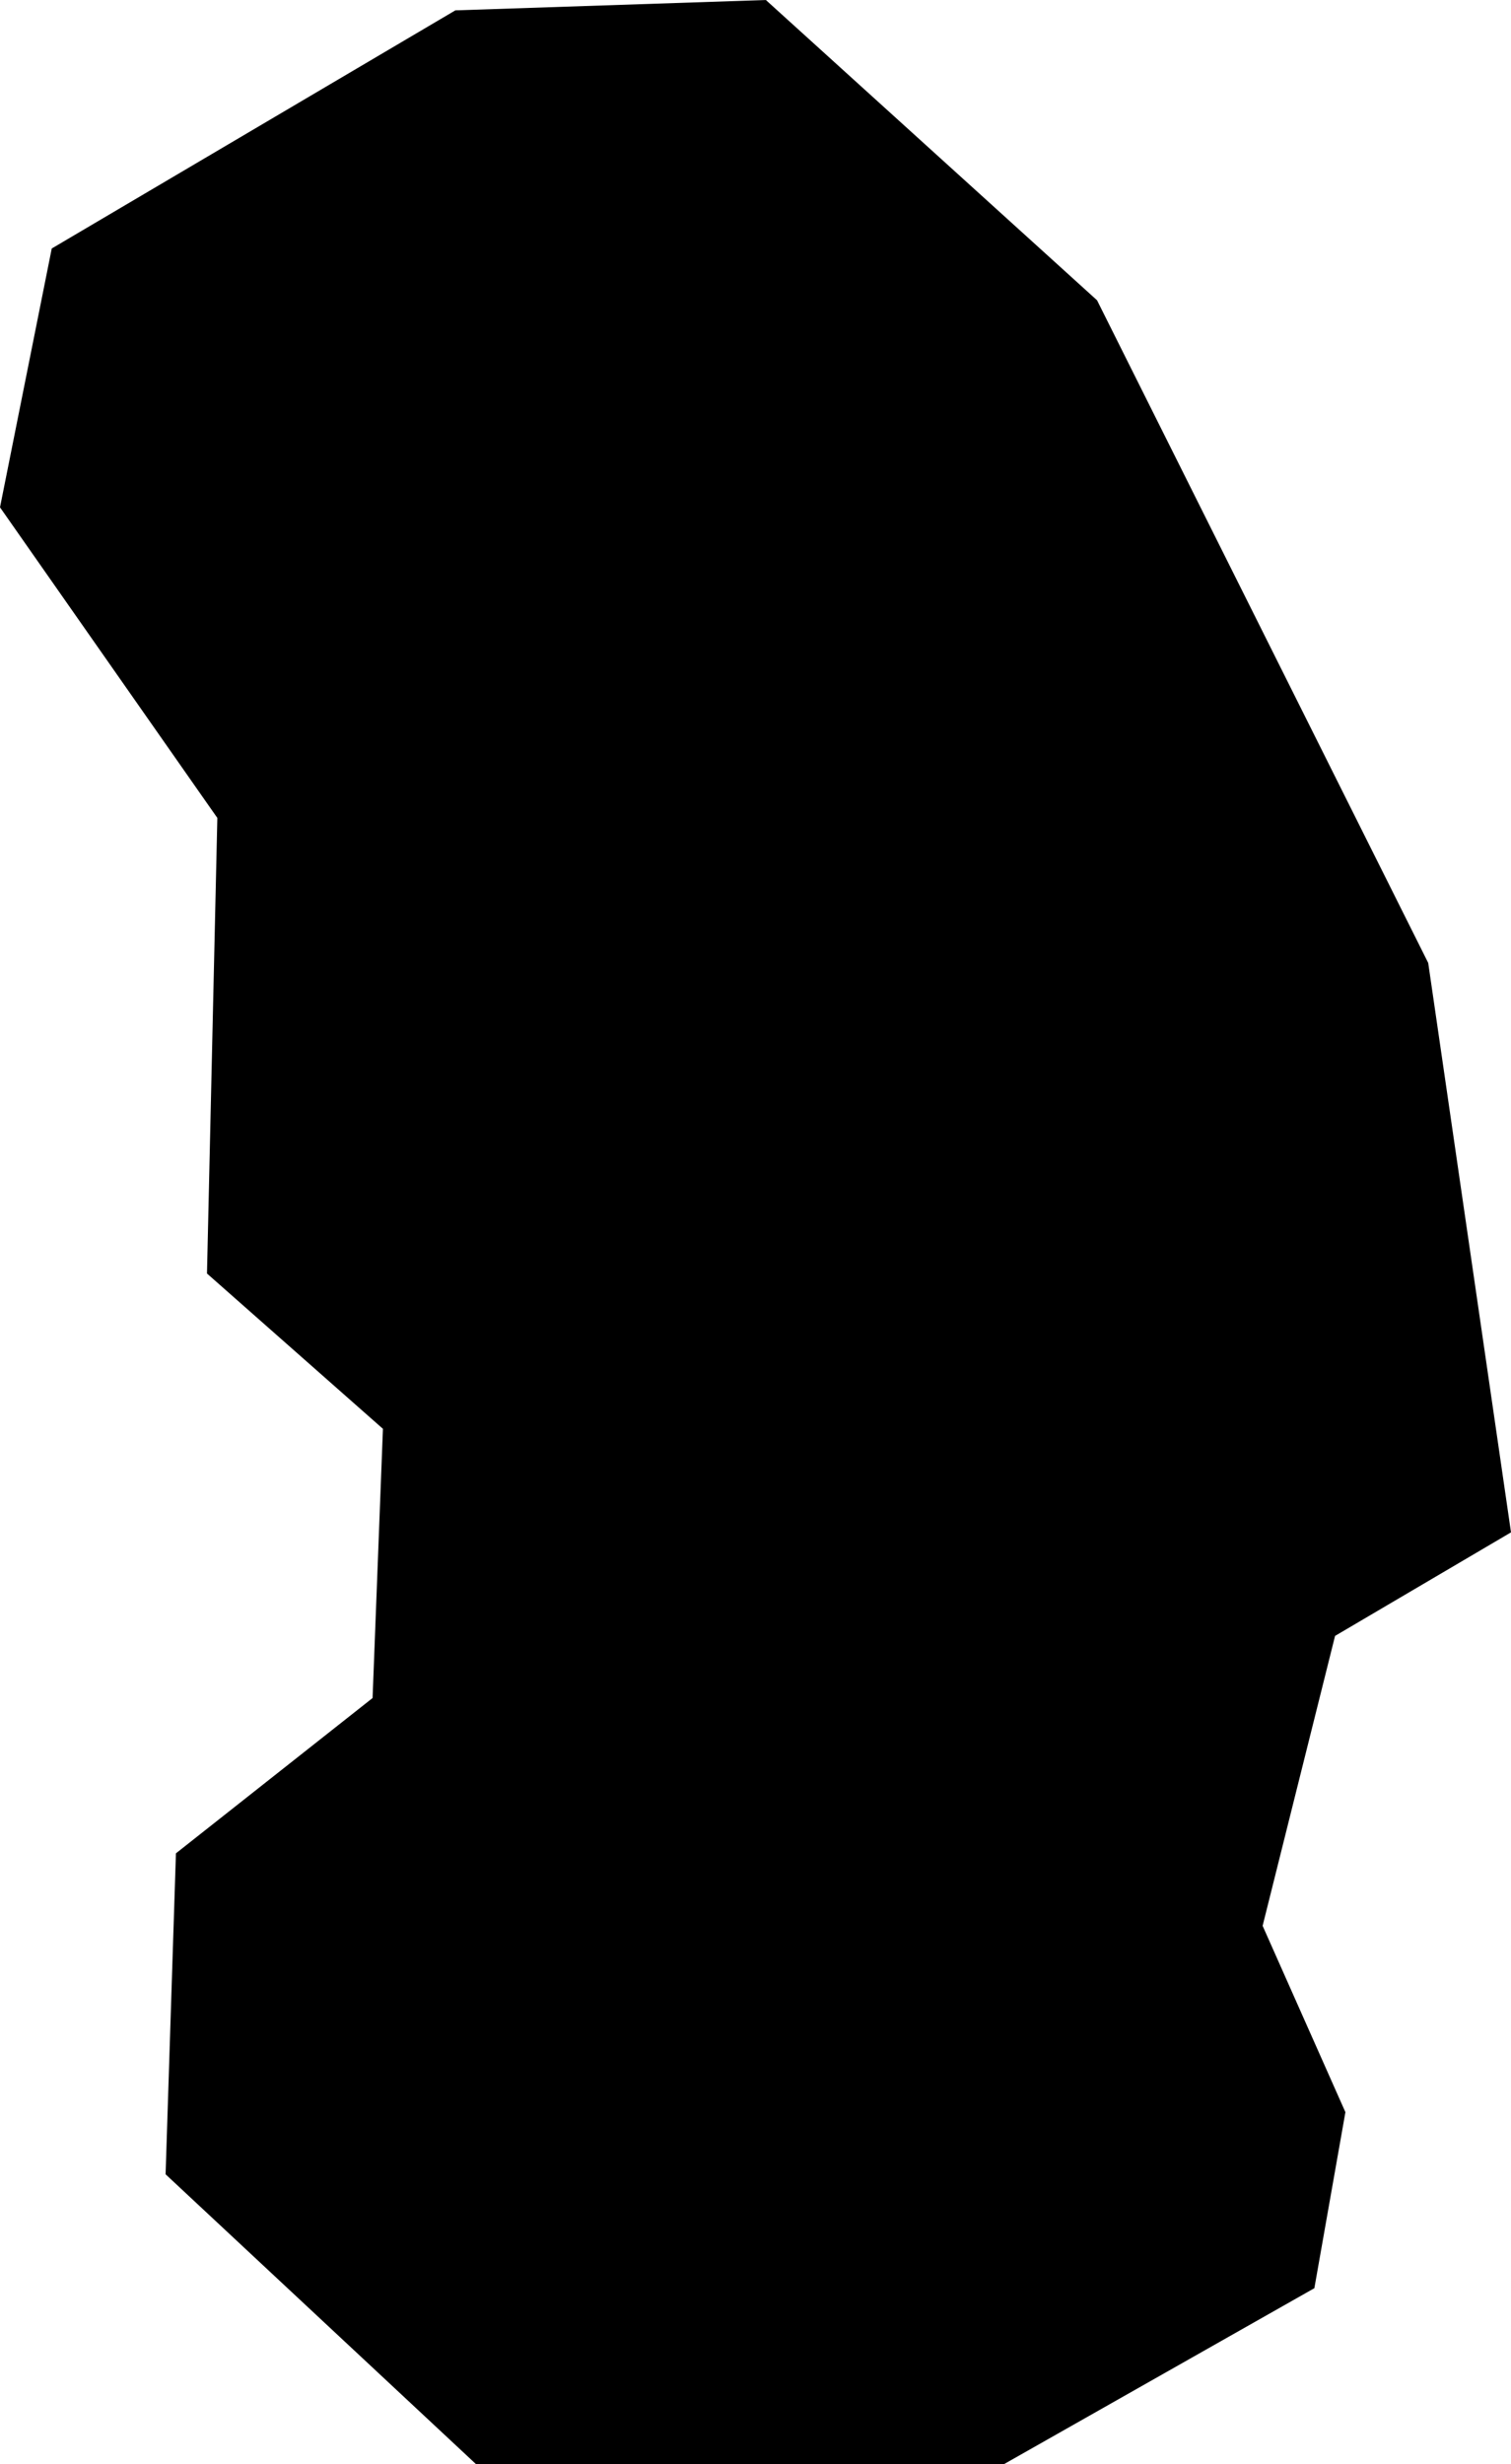 <svg xmlns="http://www.w3.org/2000/svg" viewBox="661.760 456.084 0.146 0.238">
  <path d="M661.777,456.263l0.019-0.015l0.001-0.026l-0.017-0.015l0.001-0.044l-0.021-0.03l0.005-0.025l0.039-0.023l0.03-0.001l0.032,0.029l0.032,0.064l0.008,0.055l-0.017,0.01l-0.007,0.028l0.008,0.018l-0.003,0.017l-0.03,0.017h-0.051l-0.03-0.028L661.777,456.263z"/>
</svg>
